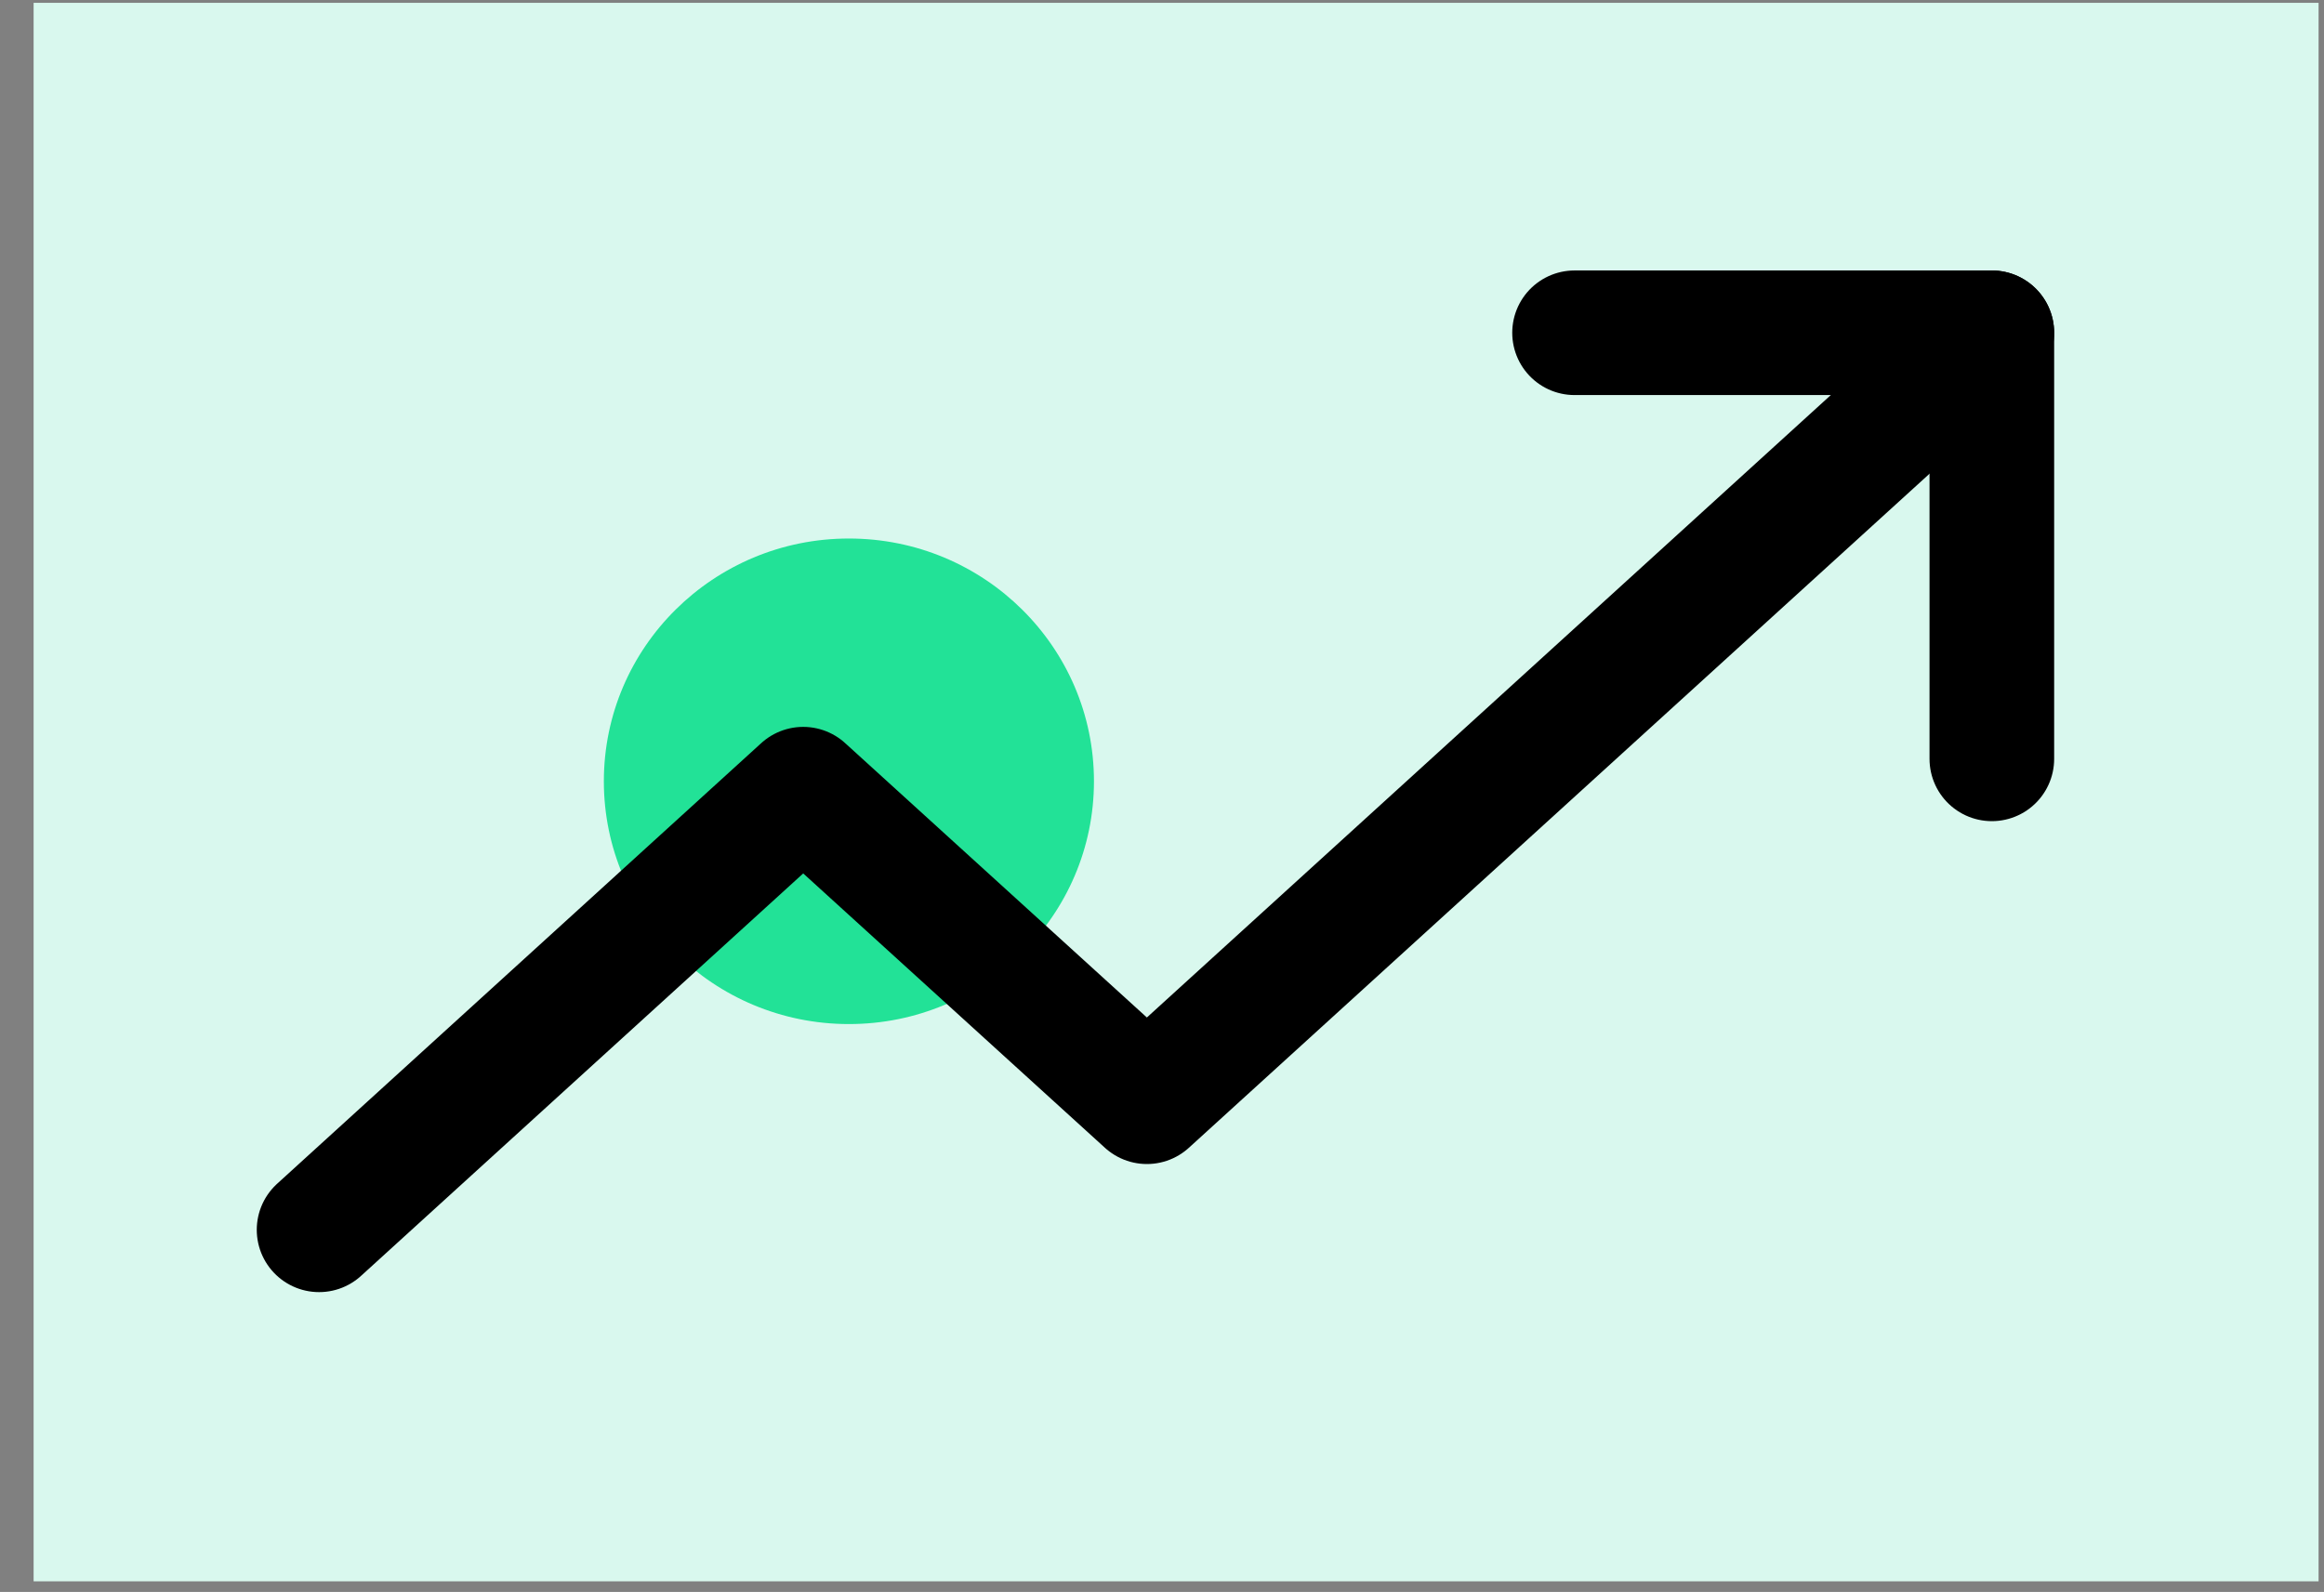 <svg width="54" height="37" viewBox="0 0 54 37" fill="none" xmlns="http://www.w3.org/2000/svg">
<rect x="0" y="0" width="54" height="37" fill="#808080" stroke="none"/>
<path d="M53.874 0.066H0.781V36.753H53.874V0.066Z" fill="#D9F8EE"/>
<path d="M19.725 23.801C22.87 23.801 25.419 21.275 25.419 18.158C25.419 15.042 22.87 12.516 19.725 12.516C16.581 12.516 14.031 15.042 14.031 18.158C14.031 21.275 16.581 23.801 19.725 23.801Z" fill="#22E297"/>
<path d="M46.282 7.734L26.649 25.606L18.663 18.342L7.414 28.583" stroke="black" stroke-width="2.896" stroke-linecap="round" stroke-linejoin="round"/>
<path d="M36.586 7.734H46.282V17.637" stroke="black" stroke-width="2.896" stroke-linecap="round" stroke-linejoin="round"/>
</svg>
